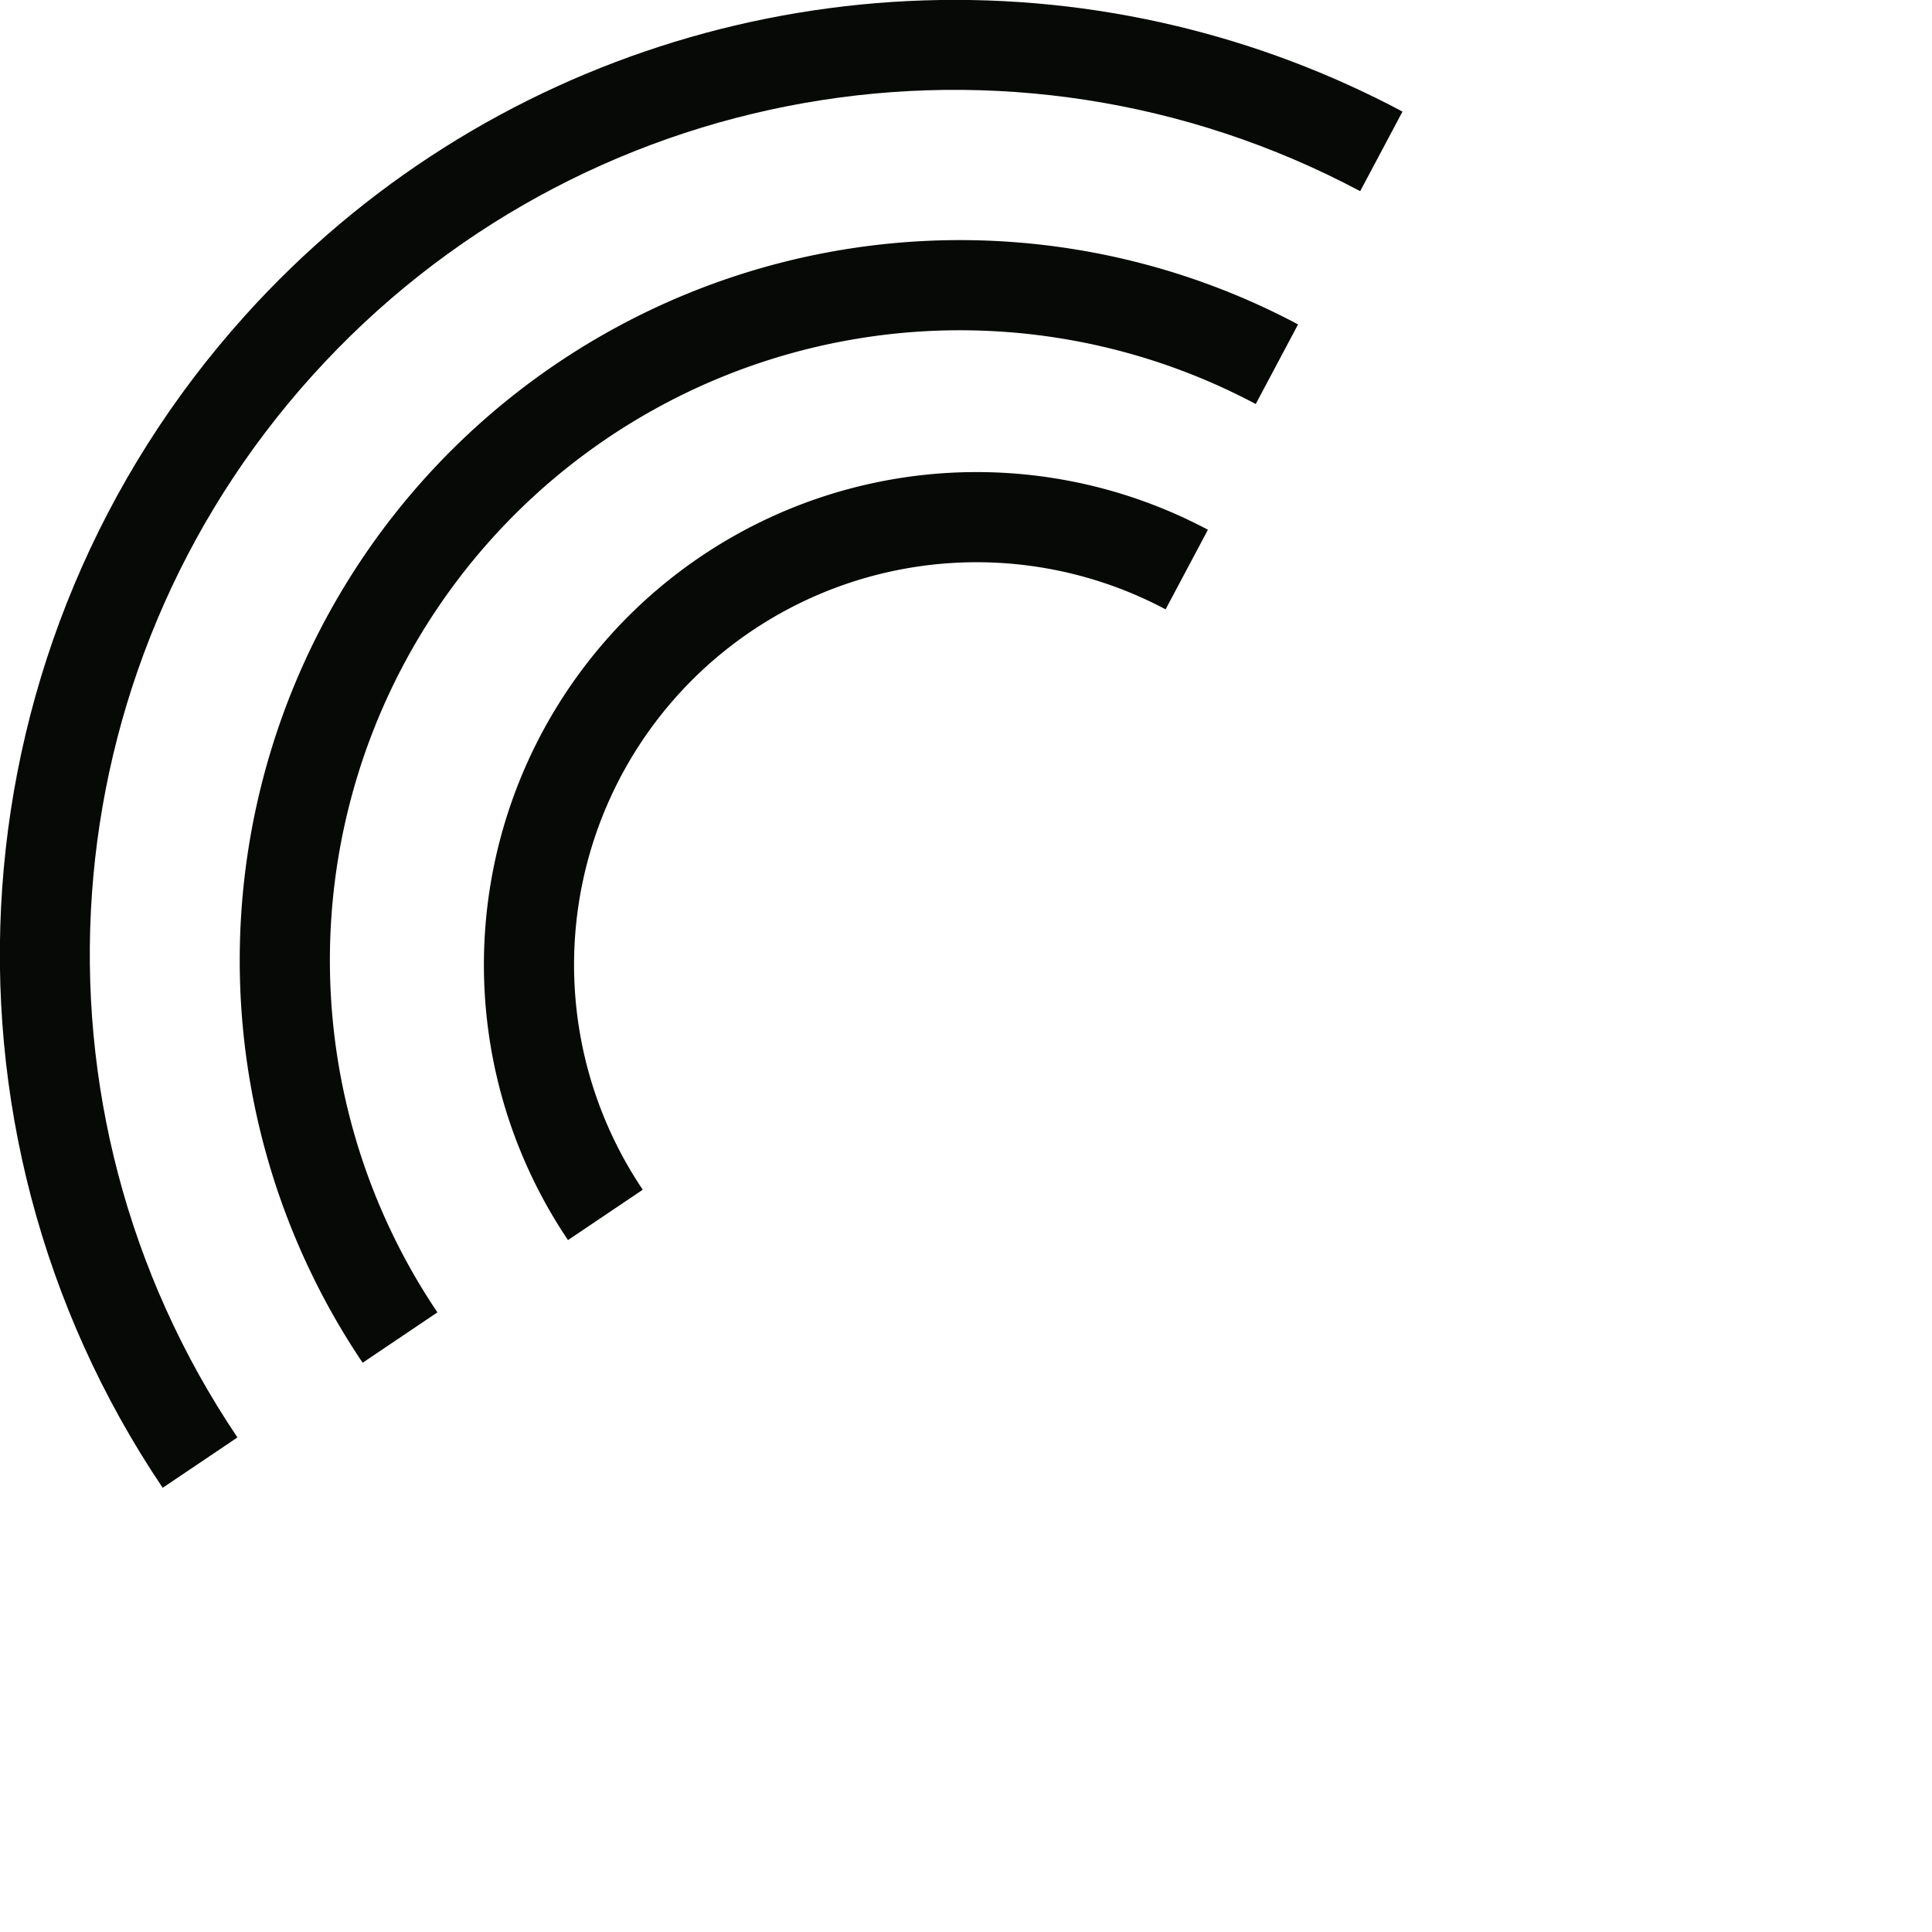 <?xml version="1.0" encoding="UTF-8" standalone="no"?>
<svg
   xmlns:dc="http://purl.org/dc/elements/1.1/"
   xmlns:cc="http://creativecommons.org/ns#"
   xmlns:rdf="http://www.w3.org/1999/02/22-rdf-syntax-ns#"
   xmlns:svg="http://www.w3.org/2000/svg"
   xmlns="http://www.w3.org/2000/svg"
   xmlns:sodipodi="http://sodipodi.sourceforge.net/DTD/sodipodi-0.dtd"
   xmlns:inkscape="http://www.inkscape.org/namespaces/inkscape"
   height="300"
   width="300"
   inkscape:version="1.0 (4035a4fb49, 2020-05-01)"
   sodipodi:docname="birdcall.svg"
   xml:space="preserve"
   viewBox="5 11 300 300"
   y="0px"
   x="0px"
   id="Layer_1"
   version="1.1"><defs
   id="defs1341">
	
	
</defs><sodipodi:namedview
   inkscape:current-layer="Layer_1"
   inkscape:window-maximized="1"
   inkscape:window-y="-8"
   inkscape:window-x="-8"
   inkscape:cy="109.79852"
   inkscape:cx="-6.73369"
   inkscape:zoom="1.7893331"
   showgrid="true"
   id="namedview1339"
   inkscape:window-height="1017"
   inkscape:window-width="1920"
   inkscape:pageshadow="2"
   inkscape:pageopacity="0"
   guidetolerance="10"
   gridtolerance="10"
   objecttolerance="10"
   borderopacity="1"
   bordercolor="#666666"
   pagecolor="#ffffff"
   inkscape:document-rotation="0"
   fit-margin-left="0"
   fit-margin-right="0"
   fit-margin-top="0"
   fit-margin-bottom="0"
   showborder="true"
   borderlayer="false"
   inkscape:showpageshadow="false"
   viewbox-x="10"
   viewbox-y="11"><inkscape:grid
     id="grid1988"
     type="xygrid"
     originx="-122.268"
     originy="-86.76" /></sodipodi:namedview>







<g
   id="g1308"
   transform="translate(-196.721,-174.56)">
</g>
<g
   id="g1310"
   transform="translate(-196.721,-174.56)">
</g>
<g
   id="g1312"
   transform="translate(-196.721,-174.56)">
</g>
<g
   id="g1314"
   transform="translate(-196.721,-174.56)">
</g>
<g
   id="g1316"
   transform="translate(-196.721,-174.56)">
</g>
<g
   id="g1318"
   transform="translate(-196.721,-174.56)">
</g>
<g
   id="g1320"
   transform="translate(-196.721,-174.56)">
</g>
<g
   id="g1322"
   transform="translate(-196.721,-174.56)">
</g>
<g
   id="g1324"
   transform="translate(-196.721,-174.56)">
</g>
<g
   id="g1326"
   transform="translate(-196.721,-174.56)">
</g>
<g
   id="g1328"
   transform="translate(-196.721,-174.56)">
</g>
<g
   id="g1330"
   transform="translate(-196.721,-174.56)">
</g>
<g
   id="g1332"
   transform="translate(-196.721,-174.56)">
</g>
<g
   id="g1334"
   transform="translate(-196.721,-174.56)">
</g>
<g
   id="g1336"
   transform="translate(-196.721,-174.56)">
</g>
<g
   transform="matrix(0.677,0,0,0.677,-87.086,-64.554)"
   id="g2023"
   style="fill:none;fill-opacity:1;stroke:#060906;stroke-width:20.675;stroke-miterlimit:4;stroke-dasharray:none;stroke-opacity:1;paint-order:stroke fill markers"><path
     style="color:#000000;font-style:normal;font-variant:normal;font-weight:normal;font-stretch:normal;font-size:medium;line-height:normal;font-family:sans-serif;font-variant-ligatures:normal;font-variant-position:normal;font-variant-caps:normal;font-variant-numeric:normal;font-variant-alternates:normal;font-variant-east-asian:normal;font-feature-settings:normal;font-variation-settings:normal;text-indent:0;text-align:start;text-decoration:none;text-decoration-line:none;text-decoration-style:solid;text-decoration-color:#000000;letter-spacing:normal;word-spacing:normal;text-transform:none;writing-mode:lr-tb;direction:ltr;text-orientation:mixed;dominant-baseline:auto;baseline-shift:baseline;text-anchor:start;white-space:normal;shape-padding:0;shape-margin:0;inline-size:0;clip-rule:nonzero;display:inline;overflow:visible;visibility:visible;opacity:1;isolation:auto;mix-blend-mode:normal;color-interpolation:sRGB;color-interpolation-filters:linearRGB;solid-color:#000000;solid-opacity:1;vector-effect:none;fill:#060906;fill-opacity:1;fill-rule:nonzero;stroke:none;stroke-width:20.675;stroke-linecap:butt;stroke-linejoin:miter;stroke-miterlimit:4;stroke-dasharray:none;stroke-dashoffset:0;stroke-opacity:1;paint-order:stroke fill markers;color-rendering:auto;image-rendering:auto;shape-rendering:auto;text-rendering:auto;enable-background:accumulate;stop-color:#000000;stop-opacity:1"
     d="M 422.084,23.252 C 343.303,22.573 268.286,64.635 228.701,136.004 c -48.72,87.838 -31.362,197.706 42.062,266.248 l 14.107,-15.113 C 218.306,325 202.613,225.666 246.781,146.033 290.95,66.401 383.528,27.117 471.486,50.686 l 5.35,-19.971 c -18.192,-4.874 -36.572,-7.306 -54.752,-7.463 z"
     id="path5311"
     transform="rotate(13)" /></g><path
   transform="rotate(13)"
   style="fill:none;fill-opacity:1;stroke:#060906;stroke-width:14;stroke-miterlimit:4;stroke-dasharray:none;stroke-opacity:1;paint-order:stroke fill markers"
   id="path1375-3-8"
   sodipodi:type="arc"
   sodipodi:cx="186.12962"
   sodipodi:cy="121.35865"
   sodipodi:rx="104.83379"
   sodipodi:ry="104.83379"
   sodipodi:start="2.3218115"
   sodipodi:end="4.9741884"
   sodipodi:open="true"
   sodipodi:arc-type="arc"
   d="M 114.593,197.992 A 104.834,104.834 0 0 1 94.453,70.51 104.834,104.834 0 0 1 213.263,20.097" /><path
   transform="rotate(13)"
   sodipodi:arc-type="arc"
   sodipodi:open="true"
   sodipodi:end="4.9741884"
   sodipodi:start="2.3218115"
   sodipodi:ry="69.506874"
   sodipodi:rx="69.506874"
   sodipodi:cy="121.45152"
   sodipodi:cx="188.80724"
   sodipodi:type="arc"
   id="path1375-3-4-6"
   style="fill:none;fill-opacity:1;stroke:#060906;stroke-width:14;stroke-miterlimit:4;stroke-dasharray:none;stroke-opacity:1;paint-order:stroke fill markers"
   d="M 141.377,172.261 A 69.507,69.507 0 0 1 128.024,87.738 69.507,69.507 0 0 1 206.797,54.313" /></svg>

